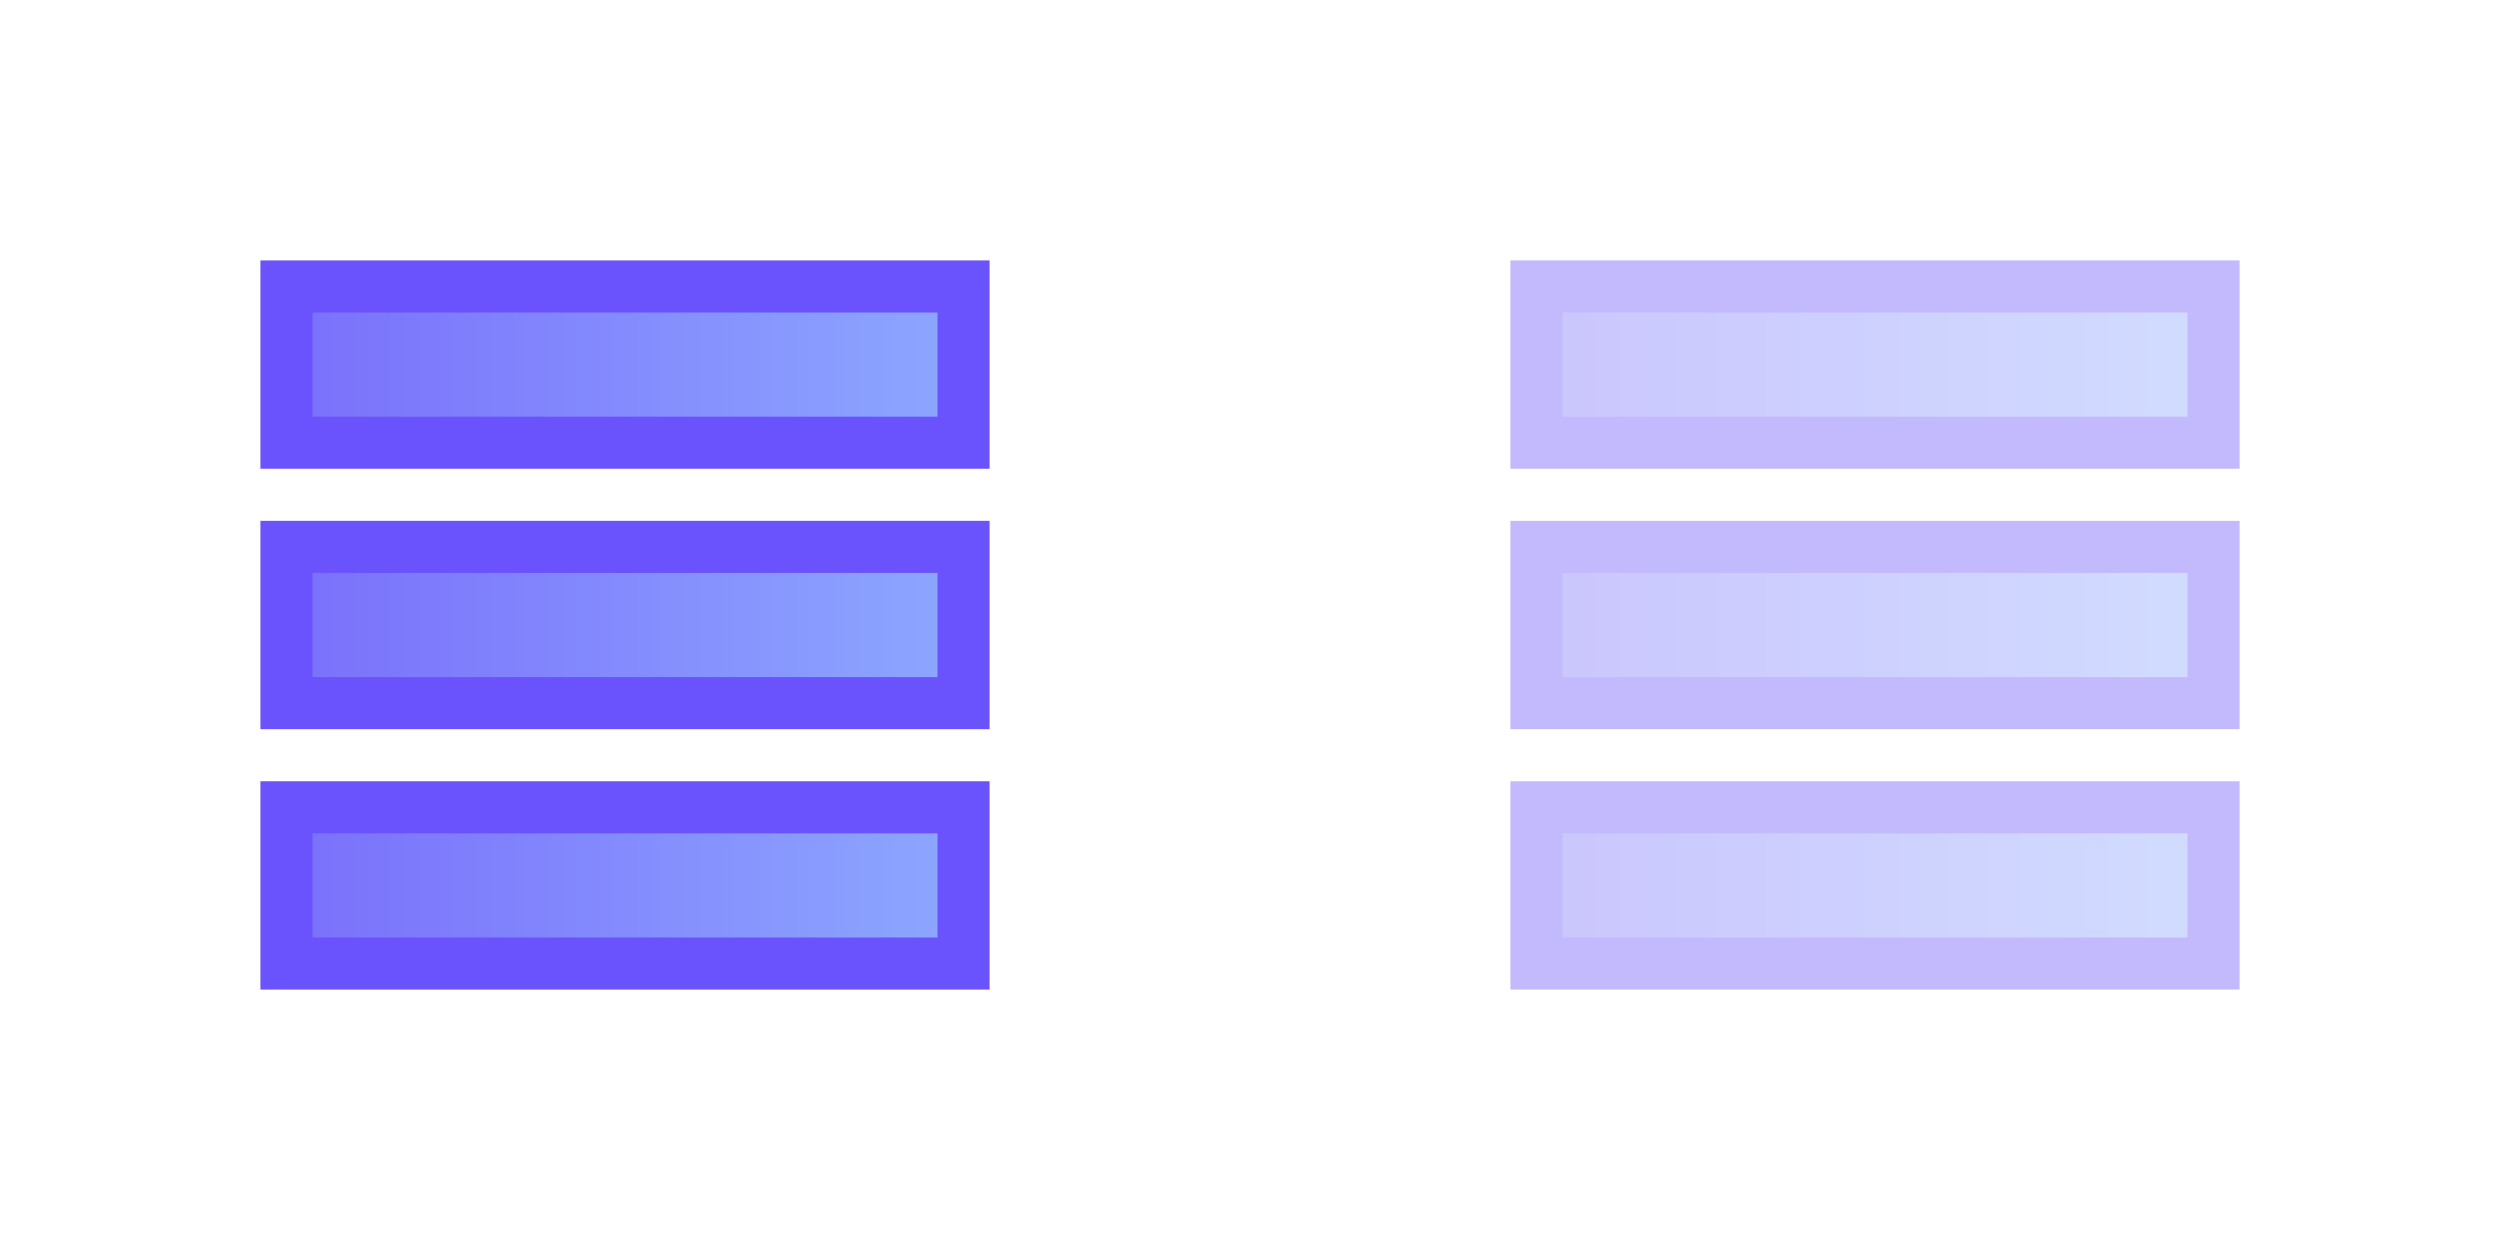 <svg width="48" height="24" viewBox="0 0 48 24" fill="none" xmlns="http://www.w3.org/2000/svg">
<rect x="5.5" y="5.5" width="13" height="3" fill="url(#paint0_linear)" stroke="#6A52FC"/>
<rect x="5.5" y="10.5" width="13" height="3" fill="url(#paint1_linear)" stroke="#6A52FC"/>
<rect x="5.5" y="15.5" width="13" height="3" fill="url(#paint2_linear)" stroke="#6A52FC"/>
<g opacity="0.4">
<rect x="29.5" y="5.5" width="13" height="3" fill="url(#paint3_linear)" stroke="#6A52FC"/>
<rect x="29.5" y="10.5" width="13" height="3" fill="url(#paint4_linear)" stroke="#6A52FC"/>
<rect x="29.5" y="15.5" width="13" height="3" fill="url(#paint5_linear)" stroke="#6A52FC"/>
</g>
<defs>
<linearGradient id="paint0_linear" x1="18" y1="7" x2="6" y2="7" gradientUnits="userSpaceOnUse">
<stop stop-color="#8CA5FF"/>
<stop offset="1" stop-color="#7B72FB"/>
</linearGradient>
<linearGradient id="paint1_linear" x1="18" y1="12" x2="6" y2="12" gradientUnits="userSpaceOnUse">
<stop stop-color="#8CA5FF"/>
<stop offset="1" stop-color="#7B72FB"/>
</linearGradient>
<linearGradient id="paint2_linear" x1="18" y1="17" x2="6" y2="17" gradientUnits="userSpaceOnUse">
<stop stop-color="#8CA5FF"/>
<stop offset="1" stop-color="#7B72FB"/>
</linearGradient>
<linearGradient id="paint3_linear" x1="42" y1="7" x2="30" y2="7" gradientUnits="userSpaceOnUse">
<stop stop-color="#8CA5FF"/>
<stop offset="1" stop-color="#7B72FB"/>
</linearGradient>
<linearGradient id="paint4_linear" x1="42" y1="12" x2="30" y2="12" gradientUnits="userSpaceOnUse">
<stop stop-color="#8CA5FF"/>
<stop offset="1" stop-color="#7B72FB"/>
</linearGradient>
<linearGradient id="paint5_linear" x1="42" y1="17" x2="30" y2="17" gradientUnits="userSpaceOnUse">
<stop stop-color="#8CA5FF"/>
<stop offset="1" stop-color="#7B72FB"/>
</linearGradient>
</defs>
</svg>
